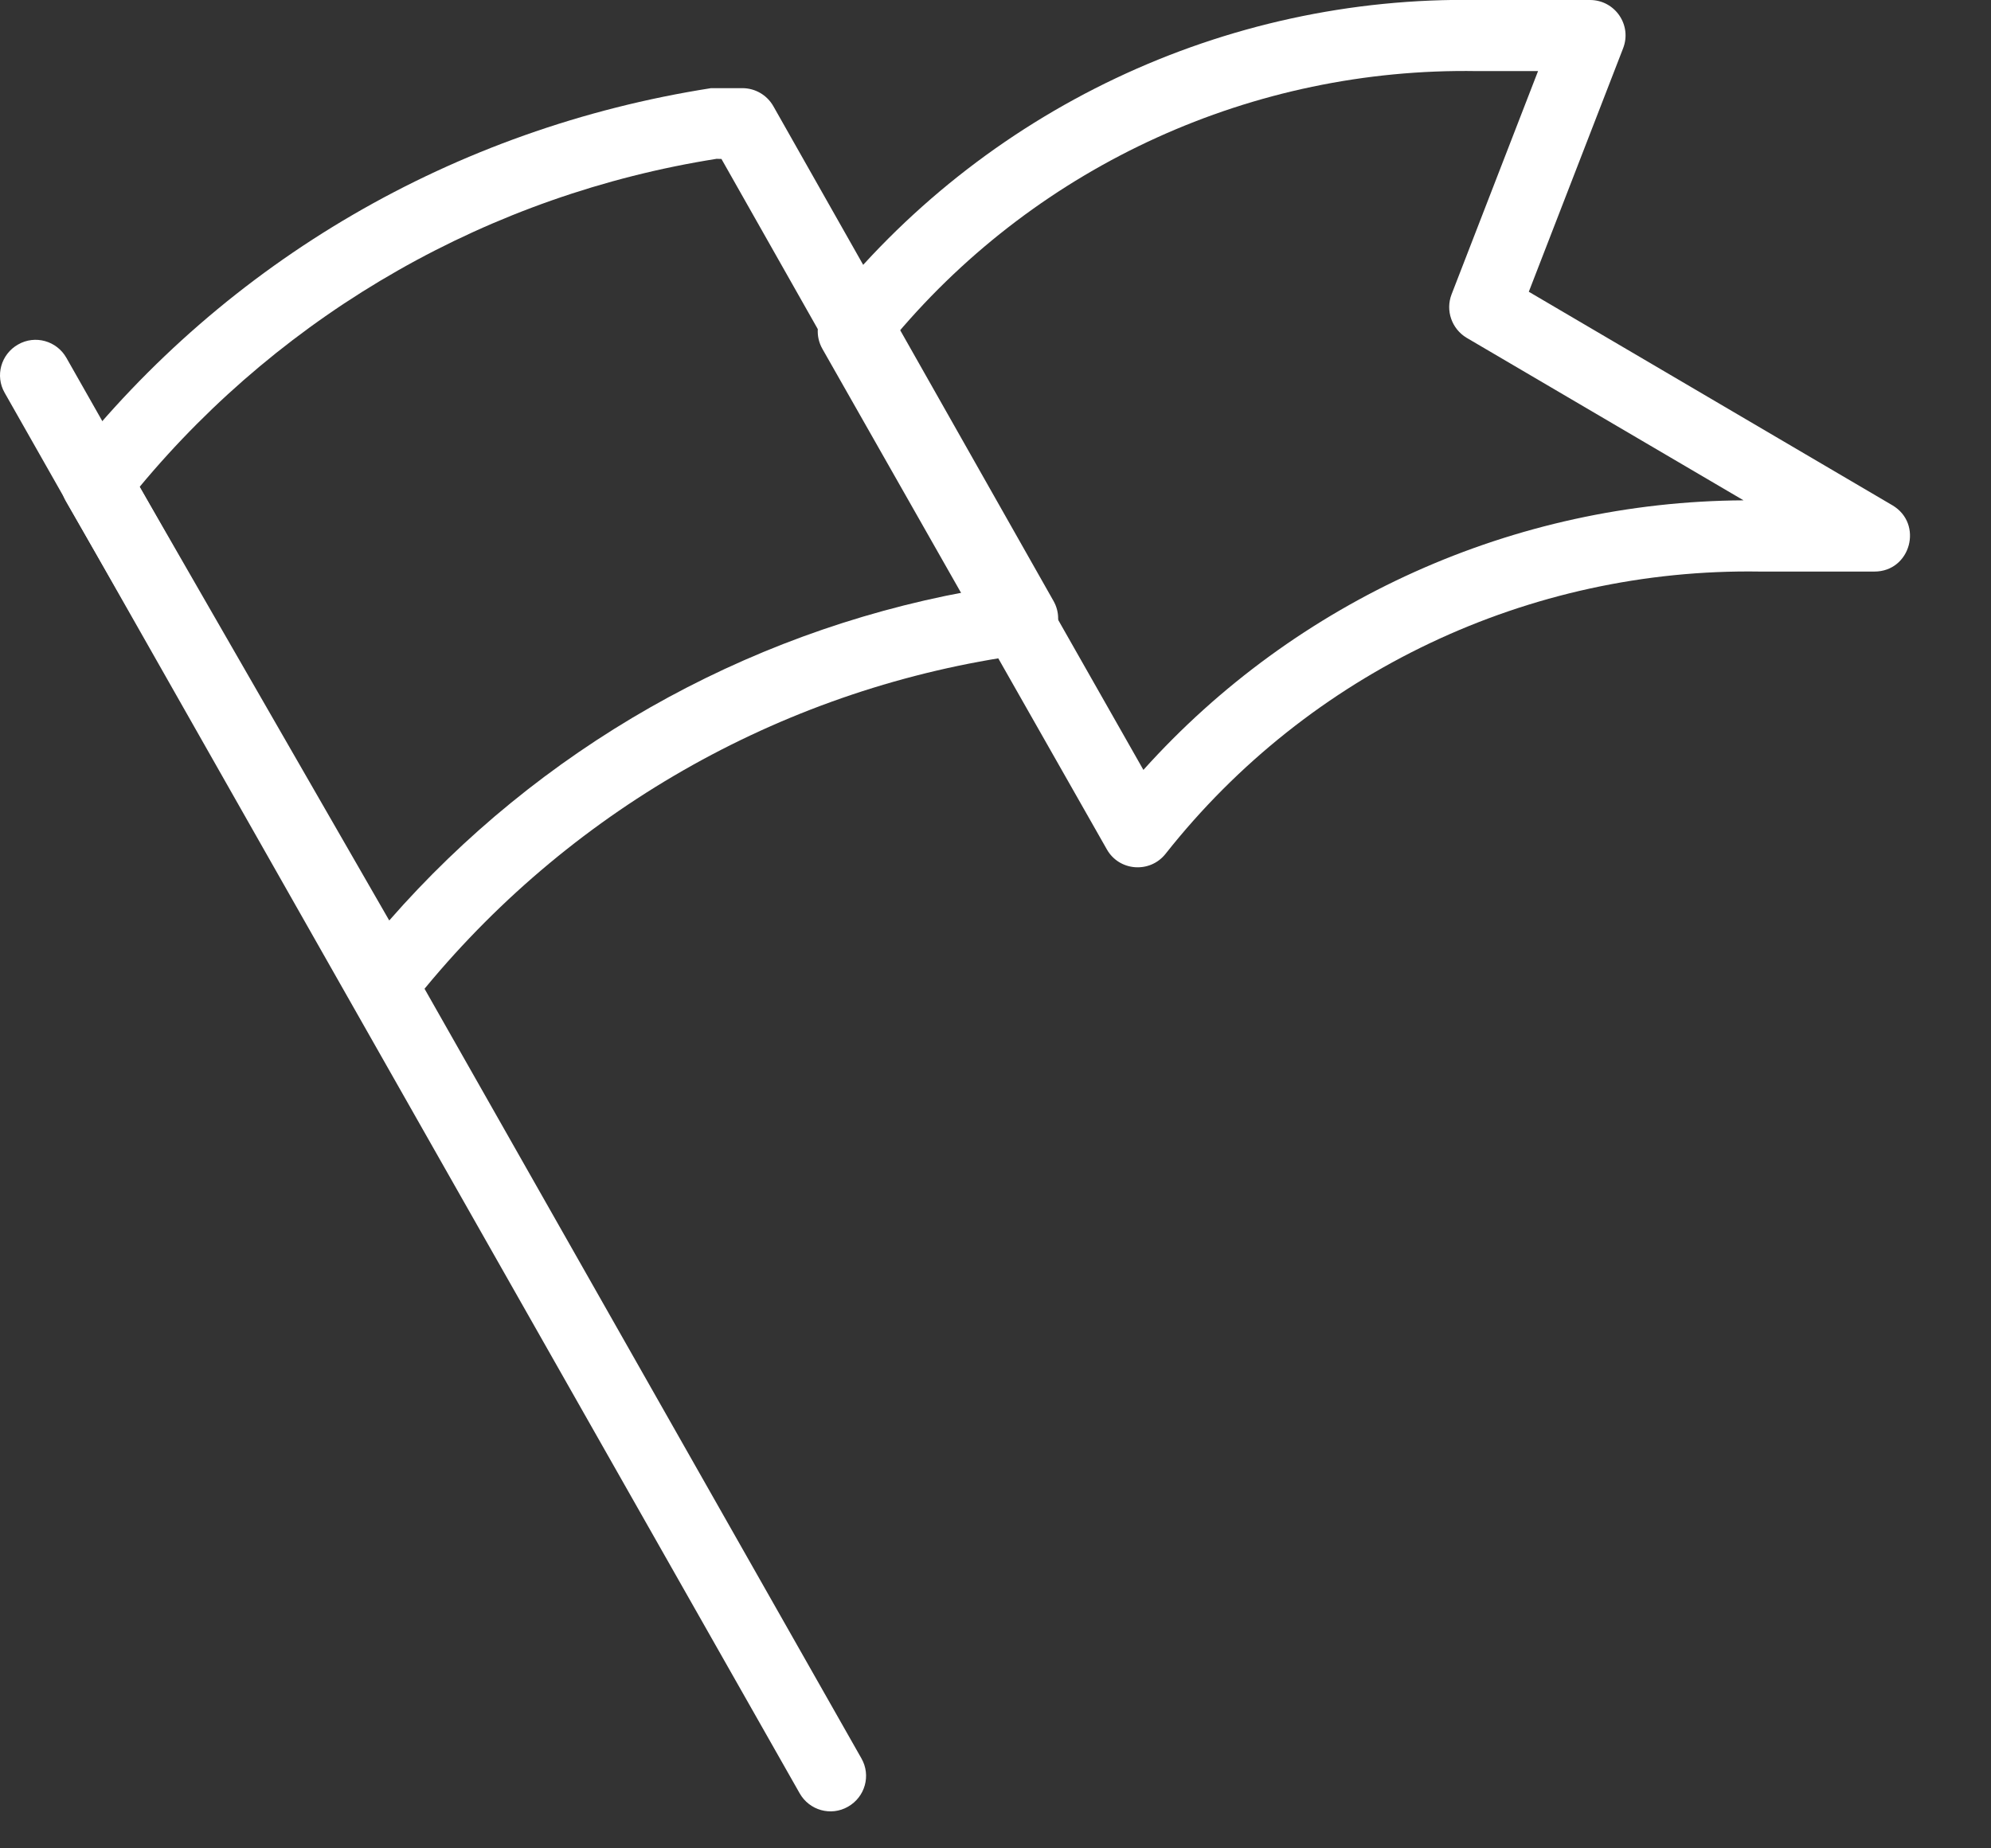 <?xml version="1.0" encoding="UTF-8"?>
<svg width="14px" height="13px" viewBox="0 0 14 13" version="1.1" xmlns="http://www.w3.org/2000/svg" xmlns:xlink="http://www.w3.org/1999/xlink">
    <rect x="0" y="0" width="14" height="13" fill="#333333" stroke="none"/>
    <!-- Generator: Sketch 48.2 (47327) - http://www.bohemiancoding.com/sketch -->
    <title>Ресурс 1</title>
    <desc>Created with Sketch.</desc>
    <defs></defs>
    <g id="Page-1" stroke="none" stroke-width="1" fill="none" fill-rule="evenodd">
        <g id="Ресурс-1" fill="#FFFFFF" fill-rule="nonzero">
            <path d="M6.057,12.367 C6.126,12.487 6.083,12.639 5.963,12.707 C5.843,12.776 5.691,12.733 5.623,12.613 L0.033,2.763 C-0.036,2.643 0.007,2.491 0.127,2.423 C0.247,2.354 0.399,2.397 0.467,2.517 L6.057,12.367 Z" id="Shape"></path>
            <path d="M5.073,1.118 L5.039,1.117 C3.45,1.368 2.008,2.189 0.982,3.424 L2.737,6.474 C3.79,5.27 5.22,4.455 6.796,4.162 L5.073,1.118 Z M7.229,4.597 L7.04,4.627 C5.402,4.891 3.923,5.762 2.896,7.065 C2.787,7.204 2.572,7.188 2.483,7.035 L0.463,3.525 C0.412,3.436 0.42,3.325 0.484,3.245 C1.593,1.839 3.192,0.903 5,0.62 L5.22,0.62 C5.31,0.62 5.393,0.668 5.438,0.747 L7.408,4.227 C7.494,4.379 7.401,4.57 7.229,4.597 Z" id="Shape"></path>
            <path d="M10.313,2.376 C10.208,2.313 10.163,2.184 10.207,2.07 L10.815,0.5 L10.386,0.5 C8.812,0.474 7.313,1.157 6.302,2.355 L8.04,5.415 C9.115,4.219 10.648,3.528 12.26,3.519 L10.313,2.376 Z M13.307,3.554 C13.526,3.684 13.435,4.02 13.18,4.02 L12.376,4.02 C10.75,3.994 9.204,4.728 8.196,6.005 C8.086,6.144 7.87,6.128 7.783,5.974 L5.783,2.454 C5.732,2.365 5.741,2.255 5.804,2.175 C6.912,0.774 8.609,-0.03 10.39,-4.4408921e-16 L11.18,-4.4408921e-16 C11.356,-4.4408921e-16 11.477,0.176 11.413,0.34 L10.75,2.052 L13.307,3.554 Z" id="Shape"></path>
        </g>
    </g>
</svg>